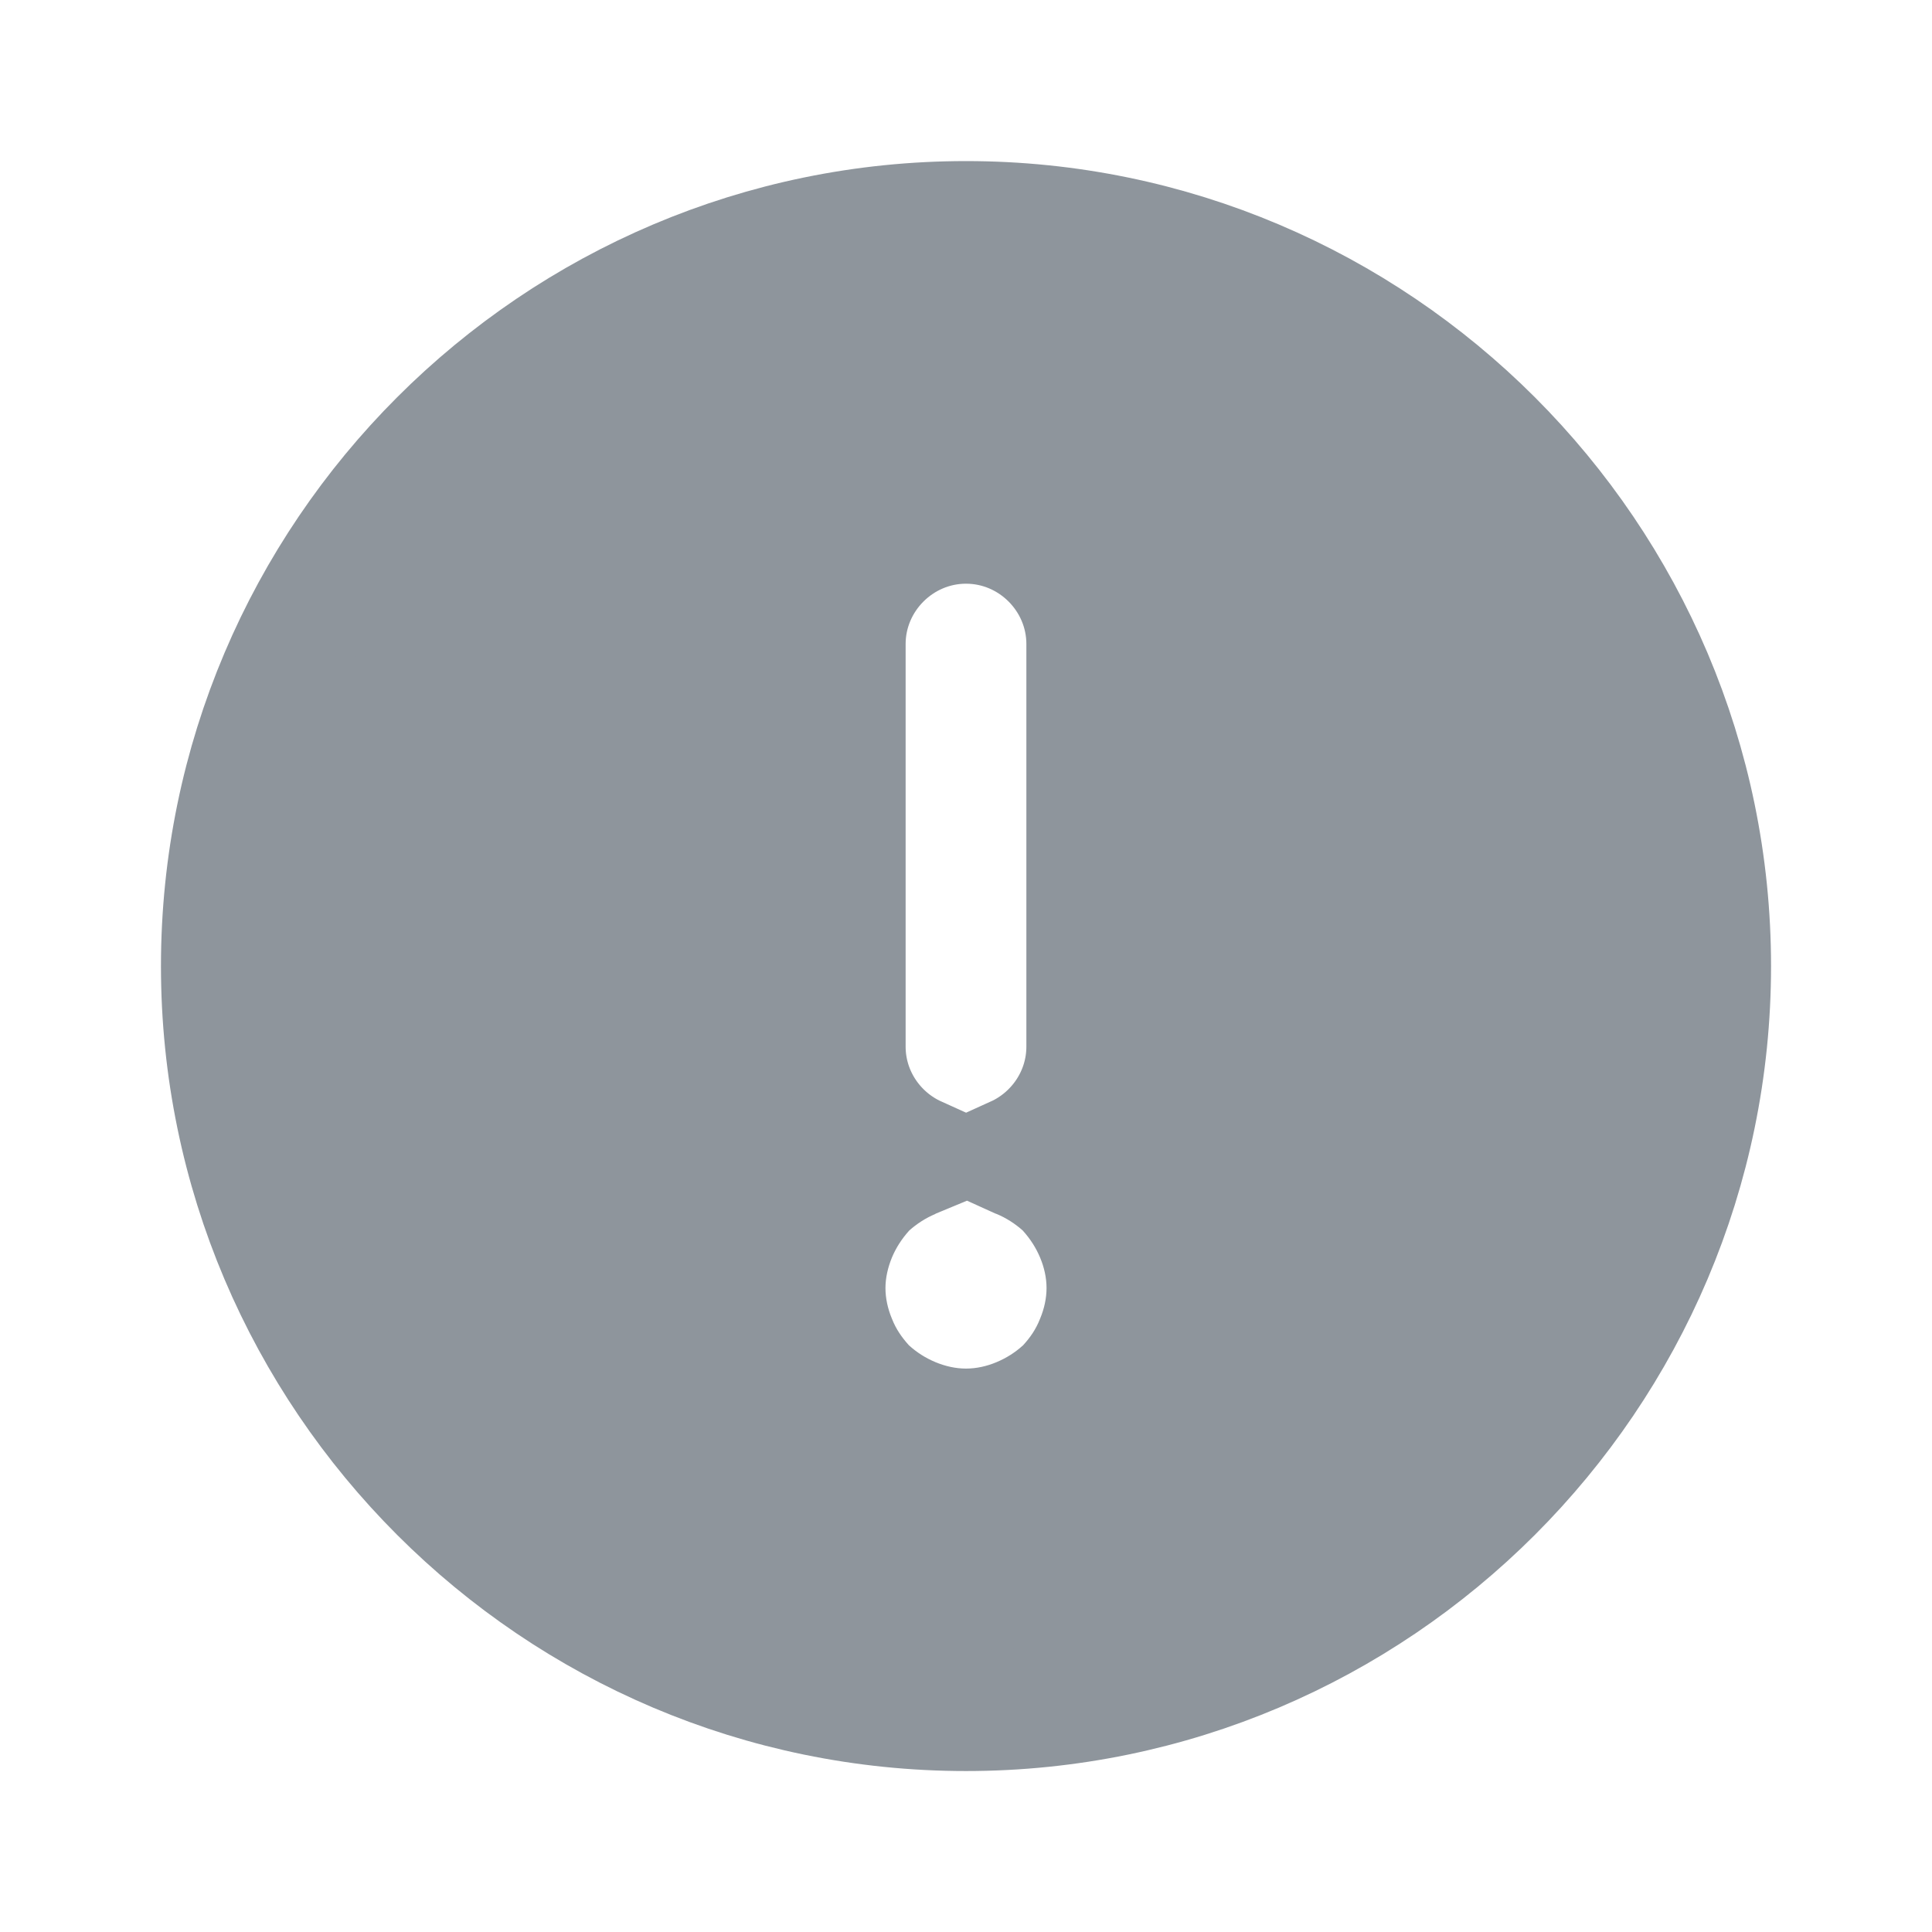 <svg width="16" height="16" viewBox="0 0 16 16" fill="none" xmlns="http://www.w3.org/2000/svg">
<path d="M8.808 11.512L8.827 11.495L8.845 11.475C8.932 11.379 9.016 11.263 9.078 11.106C9.131 10.977 9.167 10.827 9.167 10.667C9.167 10.505 9.13 10.353 9.075 10.222C9.019 10.088 8.941 9.967 8.845 9.86L8.827 9.84L8.808 9.822C8.701 9.726 8.58 9.648 8.446 9.592C8.434 9.588 8.422 9.583 8.411 9.578C8.757 9.421 9 9.071 9 8.667V5.334C9 4.785 8.55 4.334 8 4.334C7.451 4.334 7 4.785 7 5.334V8.667C7 9.071 7.243 9.421 7.59 9.578C7.578 9.583 7.566 9.588 7.554 9.592C7.42 9.648 7.299 9.726 7.192 9.822L7.173 9.84L7.155 9.86C7.059 9.967 6.981 10.088 6.925 10.222C6.871 10.353 6.833 10.505 6.833 10.667C6.833 10.827 6.869 10.977 6.922 11.106C6.984 11.263 7.069 11.379 7.155 11.475L7.173 11.495L7.192 11.512C7.299 11.609 7.42 11.686 7.554 11.742C7.686 11.797 7.838 11.834 8 11.834C8.163 11.834 8.315 11.797 8.446 11.742C8.58 11.686 8.701 11.609 8.808 11.512ZM1.833 8.001C1.833 4.603 4.603 1.834 8 1.834C11.397 1.834 14.167 4.603 14.167 8.001C14.167 11.398 11.397 14.167 8 14.167C4.603 14.167 1.833 11.398 1.833 8.001Z" fill="#8E959C" stroke="#8E959C"/>
</svg>
